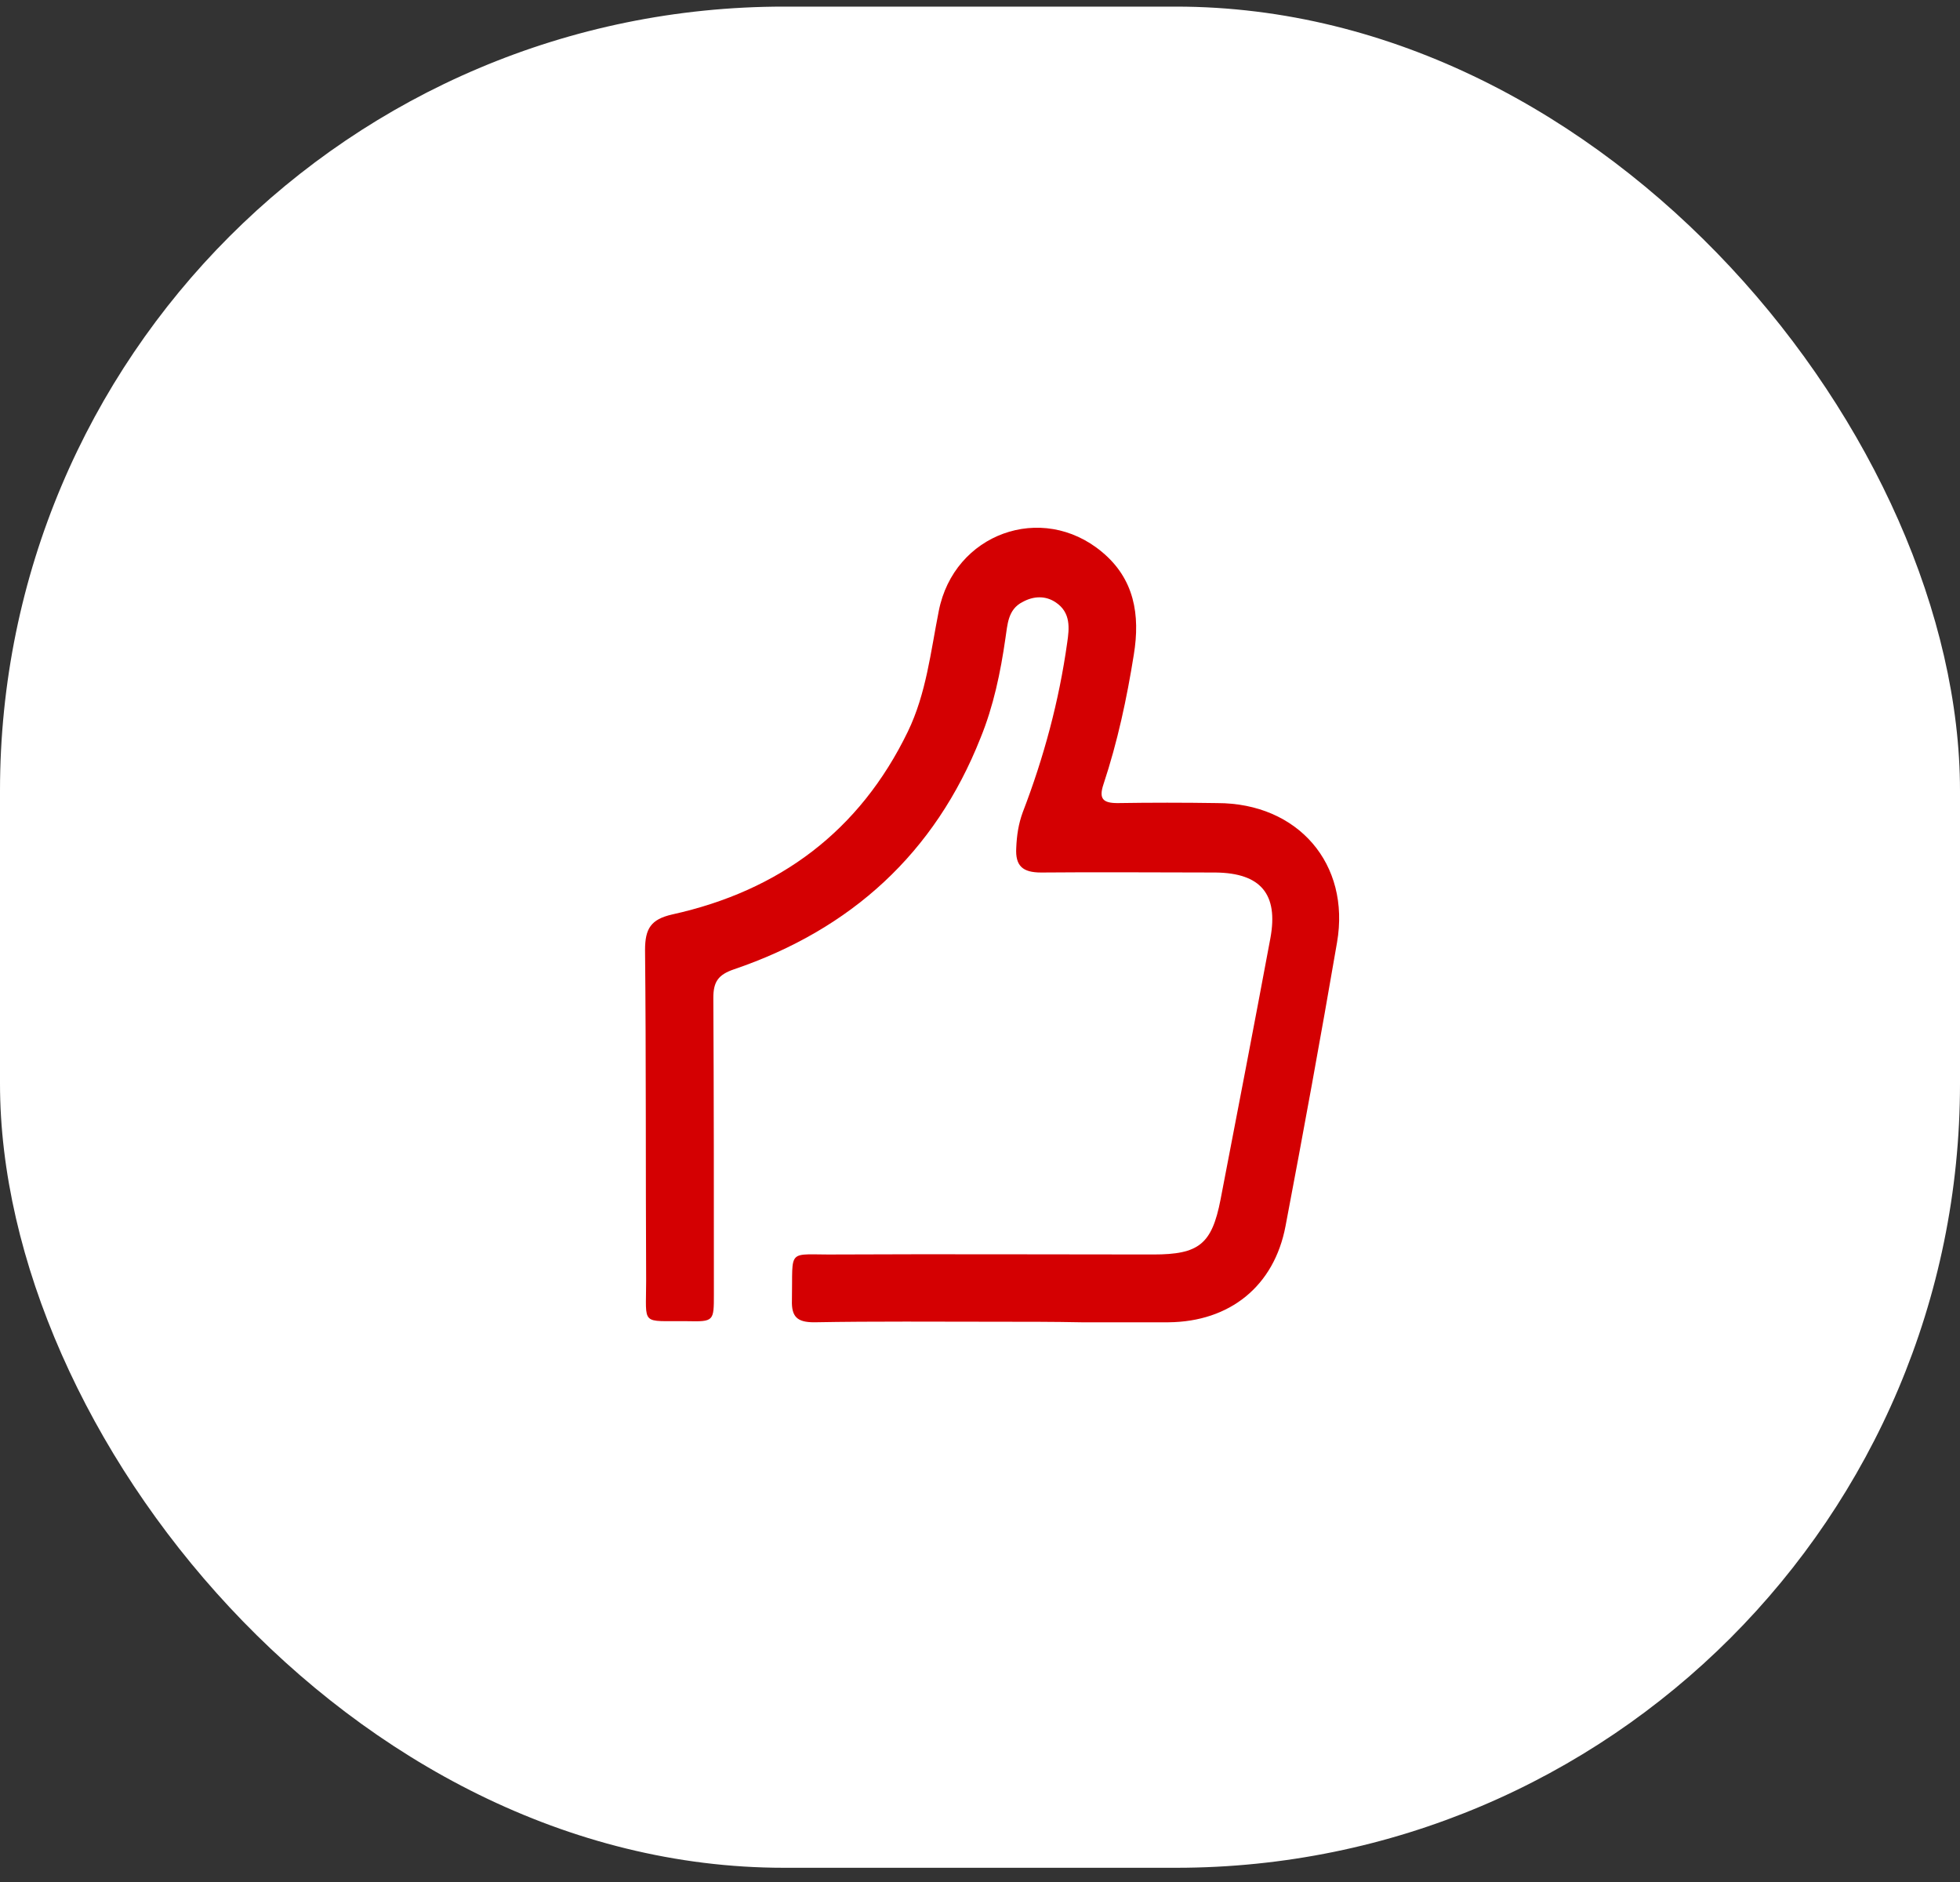 <svg width="75" height="72" viewBox="0 0 75 72" fill="none" xmlns="http://www.w3.org/2000/svg">
<rect x="0" y="0" width="75" height="72" fill="#333333" stroke="none"/>
<rect y="0.253" width="75" height="71.203" rx="30" fill="white"/>
<path d="M38.141 50.566C35.818 50.566 33.475 50.545 31.153 50.587C30.51 50.587 30.282 50.381 30.303 49.743C30.344 47.705 30.075 48.014 32.003 47.993C36.046 47.973 40.09 47.993 44.133 47.993C45.875 47.993 46.372 47.602 46.704 45.894C47.347 42.559 47.99 39.225 48.612 35.891C48.923 34.203 48.239 33.4 46.517 33.38C44.299 33.38 42.059 33.359 39.841 33.38C39.136 33.38 38.846 33.133 38.887 32.433C38.908 31.959 38.97 31.527 39.136 31.074C39.944 28.975 40.525 26.814 40.836 24.591C40.919 24.035 40.981 23.438 40.401 23.047C40.007 22.78 39.55 22.8 39.136 23.027C38.555 23.315 38.555 23.912 38.472 24.426C38.286 25.723 38.016 27.02 37.519 28.234C35.777 32.639 32.563 35.561 28.084 37.084C27.483 37.29 27.296 37.558 27.296 38.175C27.317 41.962 27.317 45.729 27.317 49.516C27.317 50.545 27.317 50.566 26.301 50.545C24.497 50.525 24.725 50.751 24.725 49.002C24.704 44.782 24.725 40.563 24.683 36.343C24.683 35.52 24.912 35.17 25.72 34.985C29.826 34.079 32.895 31.795 34.74 27.987C35.445 26.526 35.611 24.941 35.922 23.377C36.502 20.413 39.862 19.198 42.163 21.112C43.407 22.142 43.635 23.521 43.386 25.044C43.117 26.732 42.764 28.378 42.225 30.004C42.039 30.56 42.205 30.724 42.764 30.724C44.029 30.704 45.294 30.704 46.58 30.724C49.669 30.724 51.681 33.05 51.162 36.055C50.54 39.678 49.877 43.3 49.192 46.902C48.757 49.208 47.057 50.566 44.714 50.587C43.594 50.587 42.495 50.587 41.375 50.587C40.318 50.566 39.219 50.566 38.141 50.566Z" fill="#D40002"/>
</svg>
